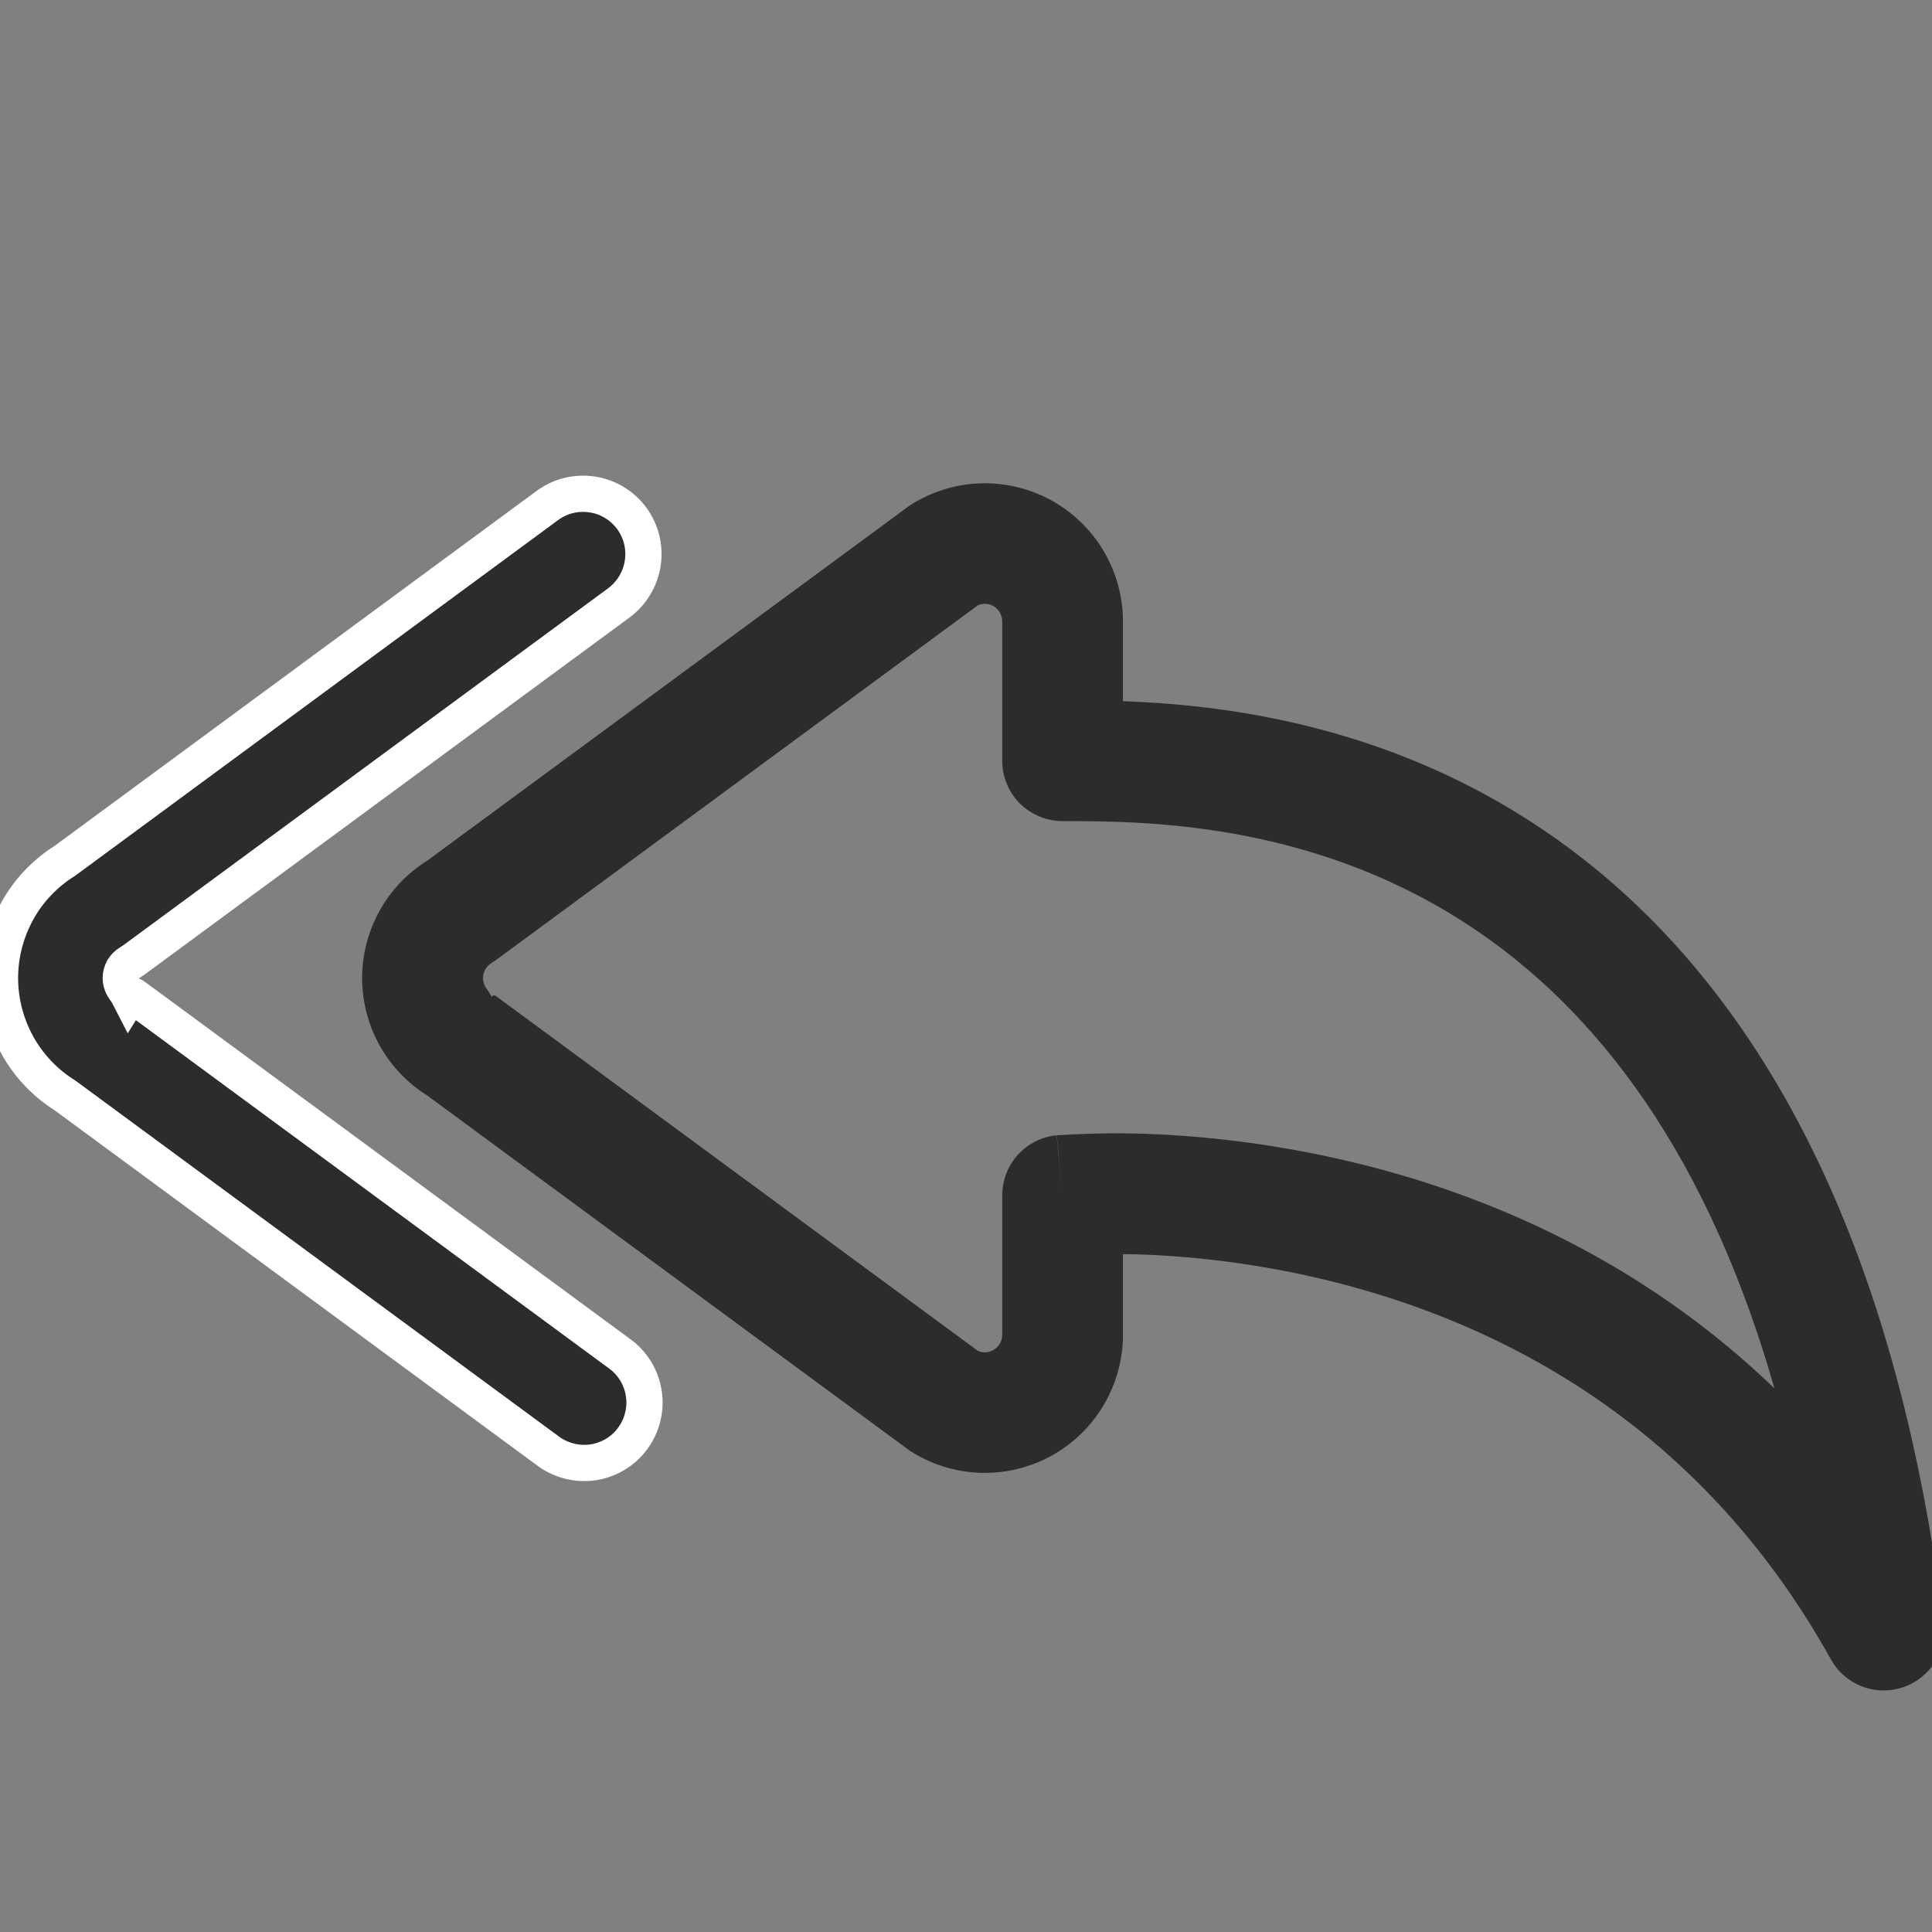 <svg width="16" height="16" viewBox="0 0 16 16" fill="none" xmlns="http://www.w3.org/2000/svg">
<rect x="0" y="0" width="16" height="16" fill="#808080" stroke="none"/>
<g clip-path="url(#clip0_1_16284)">
<path d="M8.098 5.013C8.12 5.003 8.144 4.999 8.168 5.001C8.192 5.003 8.215 5.011 8.235 5.025C8.255 5.038 8.272 5.056 8.283 5.078C8.294 5.099 8.3 5.123 8.3 5.147V6.3C8.3 6.433 8.352 6.56 8.446 6.654C8.54 6.747 8.667 6.8 8.8 6.8C9.467 6.8 10.813 6.805 12.1 7.622C13.084 8.246 14.09 9.382 14.695 11.498C13.675 10.515 12.51 9.982 11.49 9.699C10.863 9.526 10.218 9.423 9.569 9.393C9.303 9.381 9.036 9.384 8.771 9.401H8.758L8.753 9.402H8.752L8.8 9.9L8.75 9.402C8.626 9.414 8.512 9.472 8.429 9.564C8.346 9.656 8.3 9.776 8.3 9.9V11.053C8.3 11.161 8.19 11.229 8.098 11.187L4.114 8.254C4.1 8.244 4.086 8.235 4.072 8.256C4.05 8.213 4.032 8.194 4.019 8.172C4.007 8.15 4 8.125 4 8.1C4 8.075 4.007 8.05 4.019 8.028C4.032 8.005 4.05 7.987 4.072 7.974C4.086 7.965 4.1 7.956 4.114 7.946L8.098 5.013ZM9.3 10.386C9.368 10.386 9.443 10.389 9.523 10.392C9.957 10.412 10.557 10.478 11.223 10.663C12.549 11.031 14.119 11.865 15.163 13.743C15.219 13.844 15.309 13.923 15.417 13.965C15.525 14.008 15.645 14.011 15.755 13.975C15.865 13.939 15.96 13.866 16.022 13.768C16.084 13.67 16.11 13.553 16.096 13.438C15.632 9.728 14.21 7.776 12.636 6.778C11.391 5.988 10.109 5.836 9.3 5.807V5.147C9.3 4.941 9.244 4.739 9.139 4.562C9.034 4.385 8.883 4.24 8.702 4.141C8.521 4.043 8.317 3.995 8.111 4.003C7.905 4.011 7.705 4.075 7.533 4.187L3.539 7.127C3.374 7.23 3.237 7.373 3.143 7.544C3.049 7.714 2.999 7.905 2.999 8.1C2.999 8.295 3.049 8.486 3.143 8.656C3.237 8.826 3.374 8.97 3.539 9.073L7.533 12.013C7.705 12.125 7.905 12.189 8.111 12.197C8.317 12.205 8.521 12.157 8.702 12.059C8.883 11.96 9.034 11.815 9.139 11.638C9.244 11.461 9.3 11.259 9.3 11.053V10.386Z" fill="#2C2C2C"/>
<path d="M5.232 4.293C5.193 4.24 5.144 4.195 5.087 4.161C5.031 4.127 4.969 4.104 4.904 4.095C4.839 4.085 4.772 4.088 4.708 4.104C4.645 4.119 4.585 4.148 4.532 4.187L0.54 7.127C0.375 7.23 0.238 7.373 0.144 7.543C0.05 7.714 0 7.905 0 8.1C0 8.294 0.05 8.486 0.144 8.656C0.238 8.826 0.375 8.97 0.54 9.073L4.534 12.013C4.586 12.053 4.647 12.082 4.711 12.099C4.775 12.116 4.842 12.12 4.908 12.111C4.974 12.101 5.037 12.079 5.094 12.045C5.151 12.011 5.201 11.966 5.24 11.912C5.279 11.859 5.308 11.798 5.323 11.733C5.339 11.669 5.342 11.602 5.331 11.536C5.321 11.471 5.297 11.408 5.262 11.351C5.227 11.295 5.181 11.246 5.127 11.208L1.114 8.254C1.1 8.244 1.086 8.234 1.072 8.256C1.05 8.213 1.032 8.194 1.019 8.172C1.007 8.15 1 8.125 1 8.1C1 8.074 1.007 8.049 1.019 8.027C1.032 8.005 1.05 7.987 1.072 7.974C1.086 7.965 1.1 7.956 1.114 7.946L5.126 4.992C5.232 4.913 5.303 4.795 5.323 4.664C5.343 4.533 5.31 4.399 5.232 4.293Z" fill="#2C2C2C" stroke="white" stroke-width="0.3"/>
</g>
<defs>
<clipPath id="clip0_1_16284">
<rect width="16" height="16" fill="white"/>
</clipPath>
</defs>
</svg>

